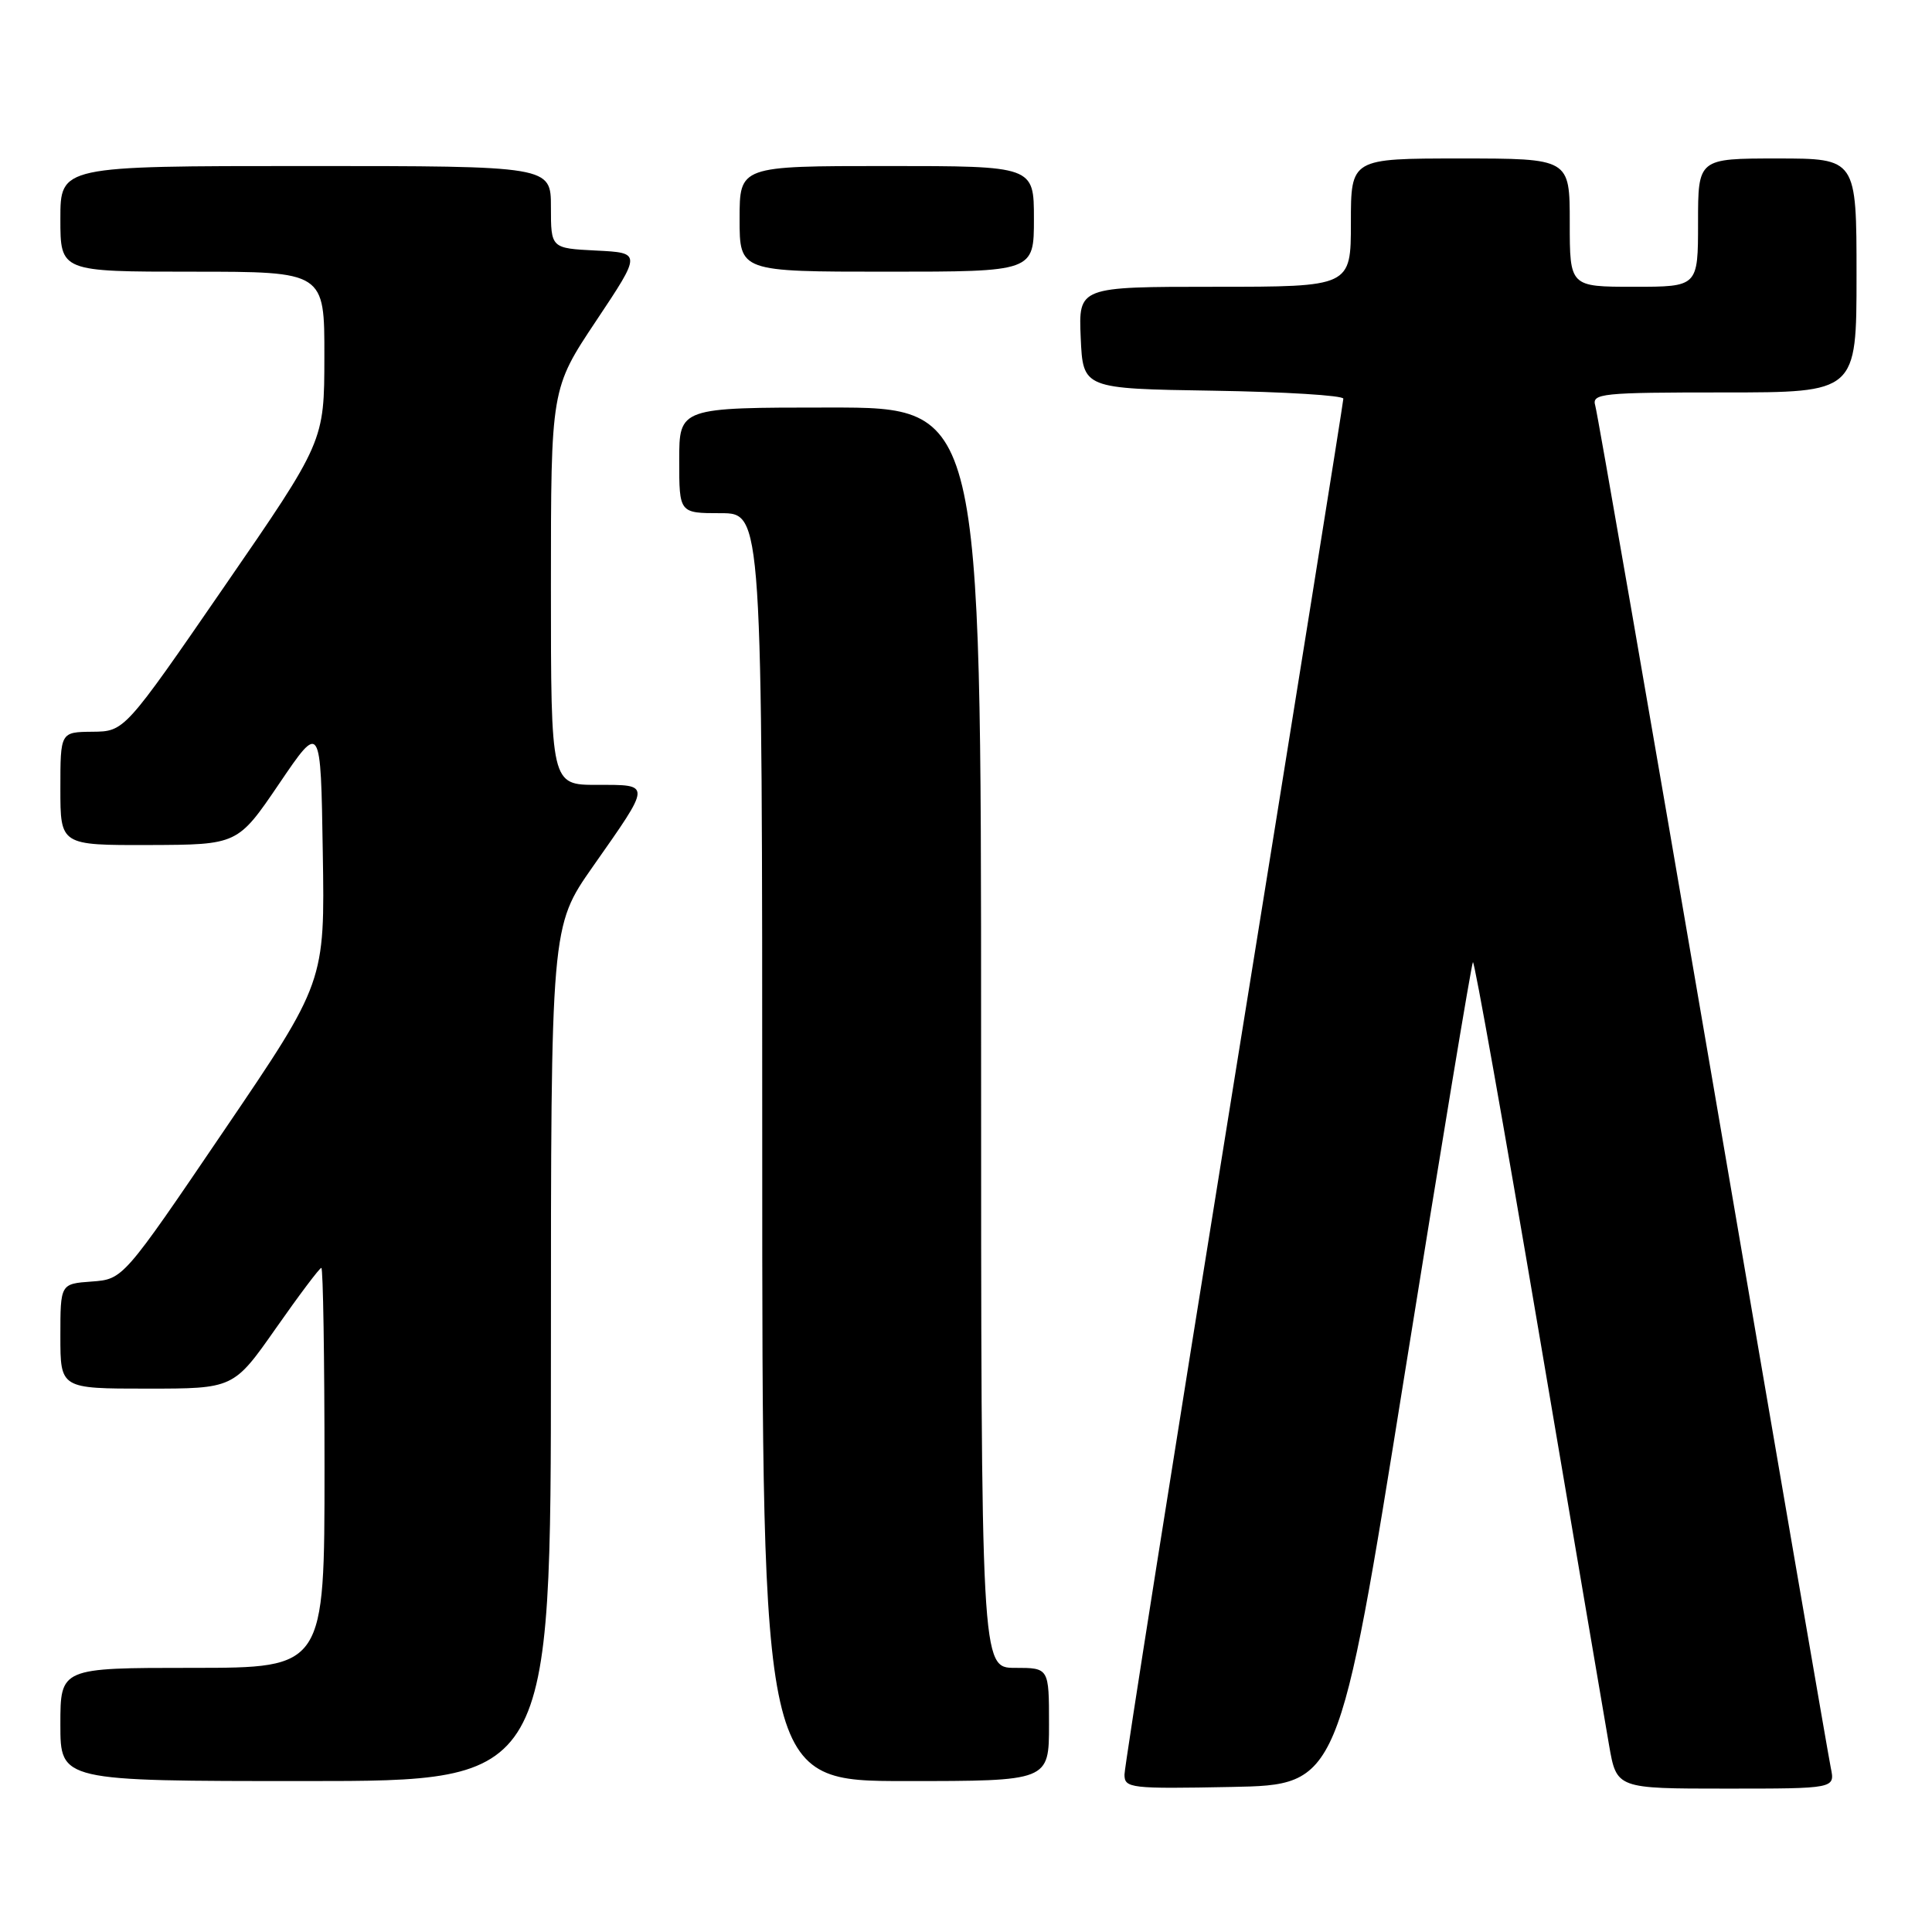 <?xml version="1.0" encoding="UTF-8" standalone="no"?>
<!DOCTYPE svg PUBLIC "-//W3C//DTD SVG 1.1//EN" "http://www.w3.org/Graphics/SVG/1.1/DTD/svg11.dtd" >
<svg xmlns="http://www.w3.org/2000/svg" xmlns:xlink="http://www.w3.org/1999/xlink" version="1.1" viewBox="0 0 256 256">
 <g >
 <path fill="currentColor"
d=" M 186.11 182.17 C 190.90 152.29 194.98 127.69 195.17 127.49 C 195.37 127.30 199.28 149.27 203.87 176.32 C 208.46 203.37 212.66 228.09 213.21 231.25 C 214.21 237.00 214.21 237.00 228.69 237.00 C 243.16 237.00 243.16 237.00 242.59 234.25 C 242.28 232.74 235.25 191.90 226.97 143.50 C 218.68 95.10 211.67 54.71 211.38 53.75 C 210.90 52.13 212.17 52.00 228.43 52.00 C 246.00 52.00 246.00 52.00 246.00 36.50 C 246.00 21.00 246.00 21.00 235.50 21.00 C 225.00 21.00 225.00 21.00 225.00 29.50 C 225.00 38.00 225.00 38.00 216.50 38.00 C 208.00 38.00 208.00 38.00 208.00 29.50 C 208.00 21.00 208.00 21.00 193.50 21.00 C 179.00 21.00 179.00 21.00 179.00 29.50 C 179.00 38.00 179.00 38.00 160.95 38.00 C 142.91 38.00 142.91 38.00 143.20 44.75 C 143.50 51.50 143.50 51.50 160.75 51.77 C 170.24 51.92 178.00 52.40 178.00 52.83 C 178.00 53.25 171.47 94.02 163.50 143.41 C 155.53 192.81 149.00 234.09 149.00 235.14 C 149.00 236.95 149.78 237.04 163.20 236.78 C 177.40 236.50 177.40 236.50 186.11 182.17 Z  M 73.00 179.38 C 73.00 122.76 73.00 122.76 78.54 114.85 C 86.37 103.69 86.35 104.00 79.11 104.00 C 73.00 104.00 73.00 104.00 73.00 77.75 C 73.00 51.50 73.00 51.50 79.00 42.50 C 85.00 33.50 85.00 33.50 79.00 33.20 C 73.00 32.90 73.00 32.90 73.00 27.45 C 73.00 22.00 73.00 22.00 40.50 22.00 C 8.00 22.00 8.00 22.00 8.00 29.00 C 8.00 36.00 8.00 36.00 25.50 36.00 C 43.00 36.00 43.00 36.00 42.98 47.25 C 42.97 58.50 42.97 58.50 29.73 77.71 C 16.50 96.92 16.50 96.92 12.25 96.96 C 8.00 97.00 8.00 97.00 8.00 104.50 C 8.00 112.00 8.00 112.00 19.75 111.97 C 31.50 111.93 31.50 111.93 37.00 103.83 C 42.50 95.72 42.50 95.72 42.77 112.92 C 43.05 130.13 43.05 130.13 29.68 149.81 C 16.32 169.50 16.32 169.50 12.16 169.81 C 8.00 170.11 8.00 170.11 8.00 177.06 C 8.00 184.00 8.00 184.00 19.48 184.00 C 30.95 184.00 30.95 184.00 36.56 176.00 C 39.64 171.60 42.35 168.00 42.58 168.00 C 42.81 168.00 43.00 179.93 43.00 194.50 C 43.00 221.00 43.00 221.00 25.50 221.00 C 8.00 221.00 8.00 221.00 8.00 228.50 C 8.00 236.00 8.00 236.00 40.50 236.00 C 73.00 236.00 73.00 236.00 73.00 179.38 Z  M 139.00 228.50 C 139.00 221.00 139.00 221.00 134.50 221.00 C 130.00 221.00 130.00 221.00 130.00 137.50 C 130.00 54.00 130.00 54.00 110.00 54.00 C 90.00 54.00 90.00 54.00 90.00 61.00 C 90.00 68.00 90.00 68.00 95.50 68.00 C 101.00 68.00 101.00 68.00 101.00 152.00 C 101.00 236.00 101.00 236.00 120.00 236.00 C 139.00 236.00 139.00 236.00 139.00 228.50 Z  M 137.00 29.00 C 137.00 22.00 137.00 22.00 117.50 22.00 C 98.00 22.00 98.00 22.00 98.00 29.00 C 98.00 36.00 98.00 36.00 117.50 36.00 C 137.00 36.00 137.00 36.00 137.00 29.00 Z "/>
</g>
</svg>